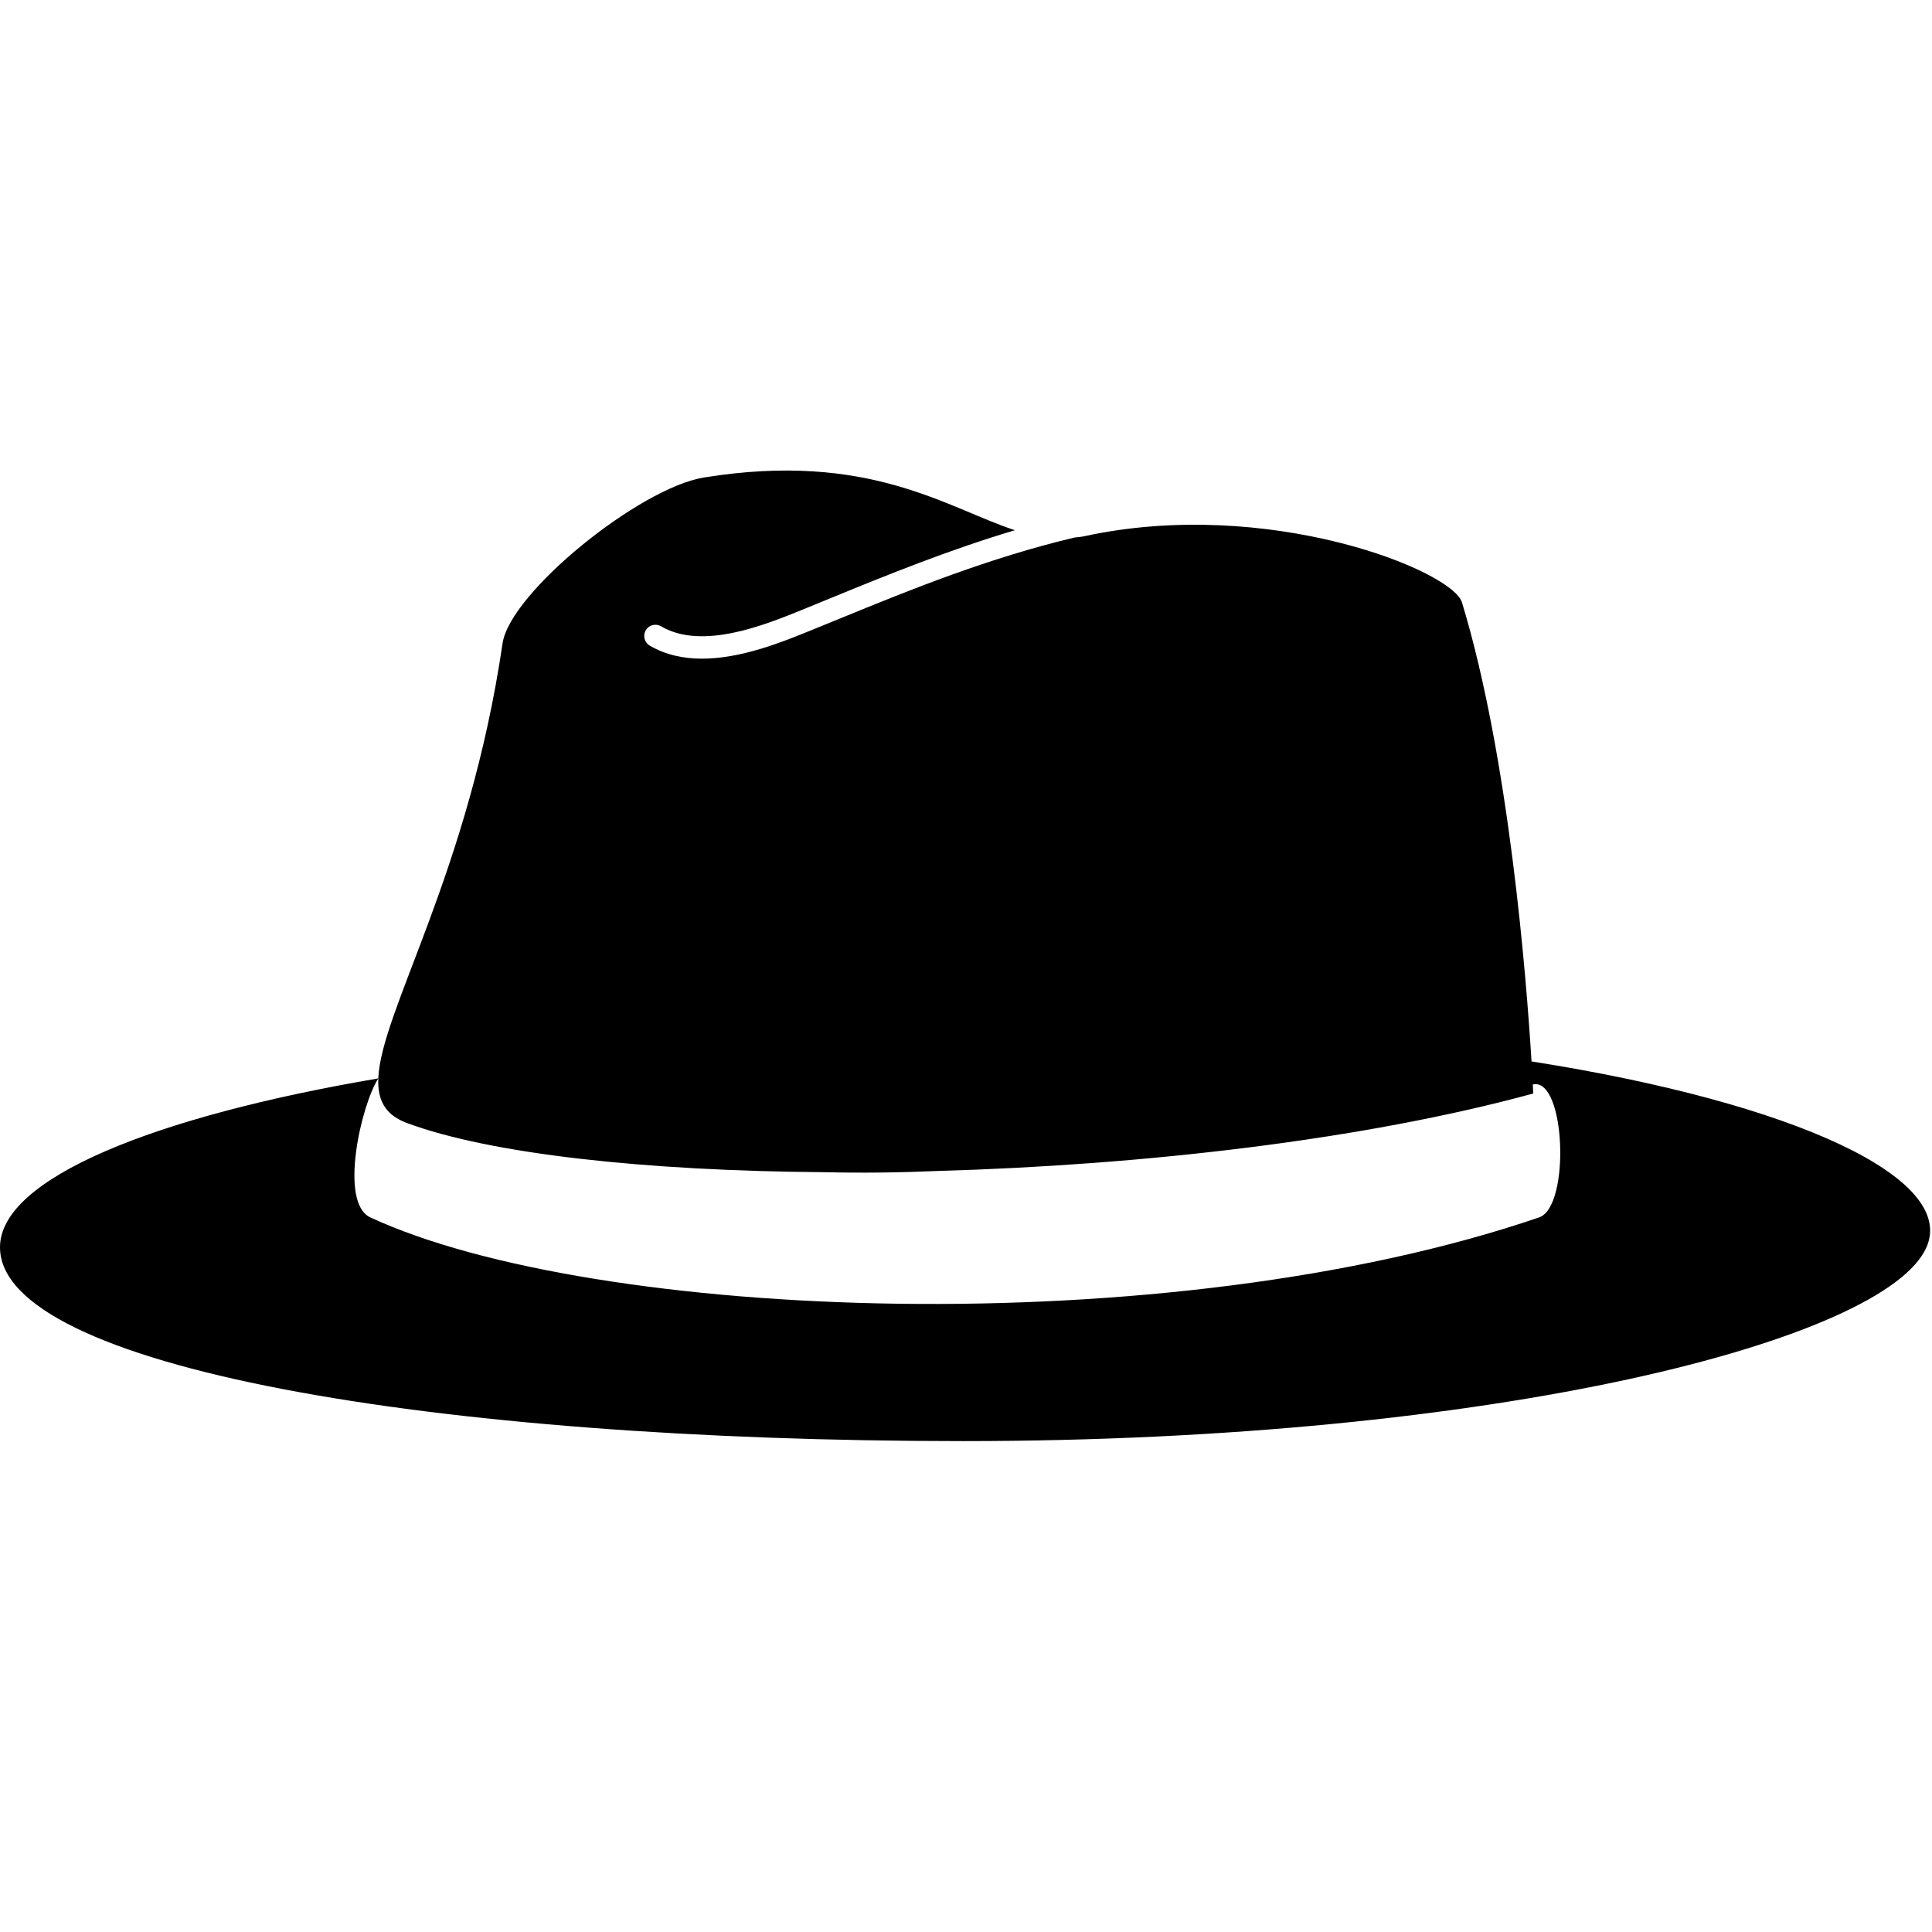 <?xml version="1.0" encoding="utf-8"?>
<!-- Generator: Adobe Illustrator 16.0.0, SVG Export Plug-In . SVG Version: 6.00 Build 0)  -->
<!DOCTYPE svg PUBLIC "-//W3C//DTD SVG 1.1//EN" "http://www.w3.org/Graphics/SVG/1.1/DTD/svg11.dtd">
<svg version="1.1" id="Livello_1" xmlns:x="http://ns.adobe.com/Extensibility/1.0/" xmlns:i="http://ns.adobe.com/AdobeIllustrator/10.0/" xmlns:graph="http://ns.adobe.com/Graphs/1.0/"
	 xmlns="http://www.w3.org/2000/svg" xmlns:xlink="http://www.w3.org/1999/xlink" x="0px" y="0px" width="100px" height="100px"
	 viewBox="0 0 100 100" enable-background="new 0 0 100 100" xml:space="preserve">
<path d="M79.271,54.939c-0.259-4.241-1.155-15.726-3.6-23.758c-0.507-1.665-10.072-5.489-19.559-3.424
	c-0.169,0.037-0.333,0.046-0.498,0.066c-4.447,1.059-8.457,2.683-12.131,4.189l-1.489,0.607c-1.467,0.599-3.609,1.473-5.657,1.473
	c-0.948,0-1.875-0.188-2.707-0.676c-0.276-0.162-0.367-0.518-0.206-0.793c0.162-0.275,0.516-0.366,0.793-0.206
	c2.133,1.254,5.39-0.076,7.339-0.869l1.485-0.608c2.933-1.201,6.078-2.479,9.49-3.496c-3.52-1.155-7.56-4.112-16.1-2.728
	c-3.332,0.541-10.033,5.958-10.419,8.586c-1.745,11.89-6.284,19.01-6.432,22.515c-0.003,0.086-0.003,0.169-0.002,0.249
	c0.022,0.998,0.449,1.676,1.485,2.061c4.331,1.606,12.367,2.479,21.582,2.545c1.959,0.047,3.93,0.022,5.917-0.064
	c10.597-0.302,21.991-1.604,30.797-4.008c0,0-0.009-0.168-0.021-0.469c0.006,0,0.013-0.003,0.021-0.004
	c1.68-0.329,1.928,6.332,0.305,6.886c-19.212,6.561-48.956,5.356-60.494,0c-1.639-0.76-0.48-5.814,0.411-7.195
	C8.013,57.782,0,60.989,0,64.558c0,6.181,22.322,10.033,49.855,10.033c27.541,0,47.737-5.209,49.859-10.033
	C101.276,61.011,93.013,57.104,79.271,54.939z"/>
</svg>
